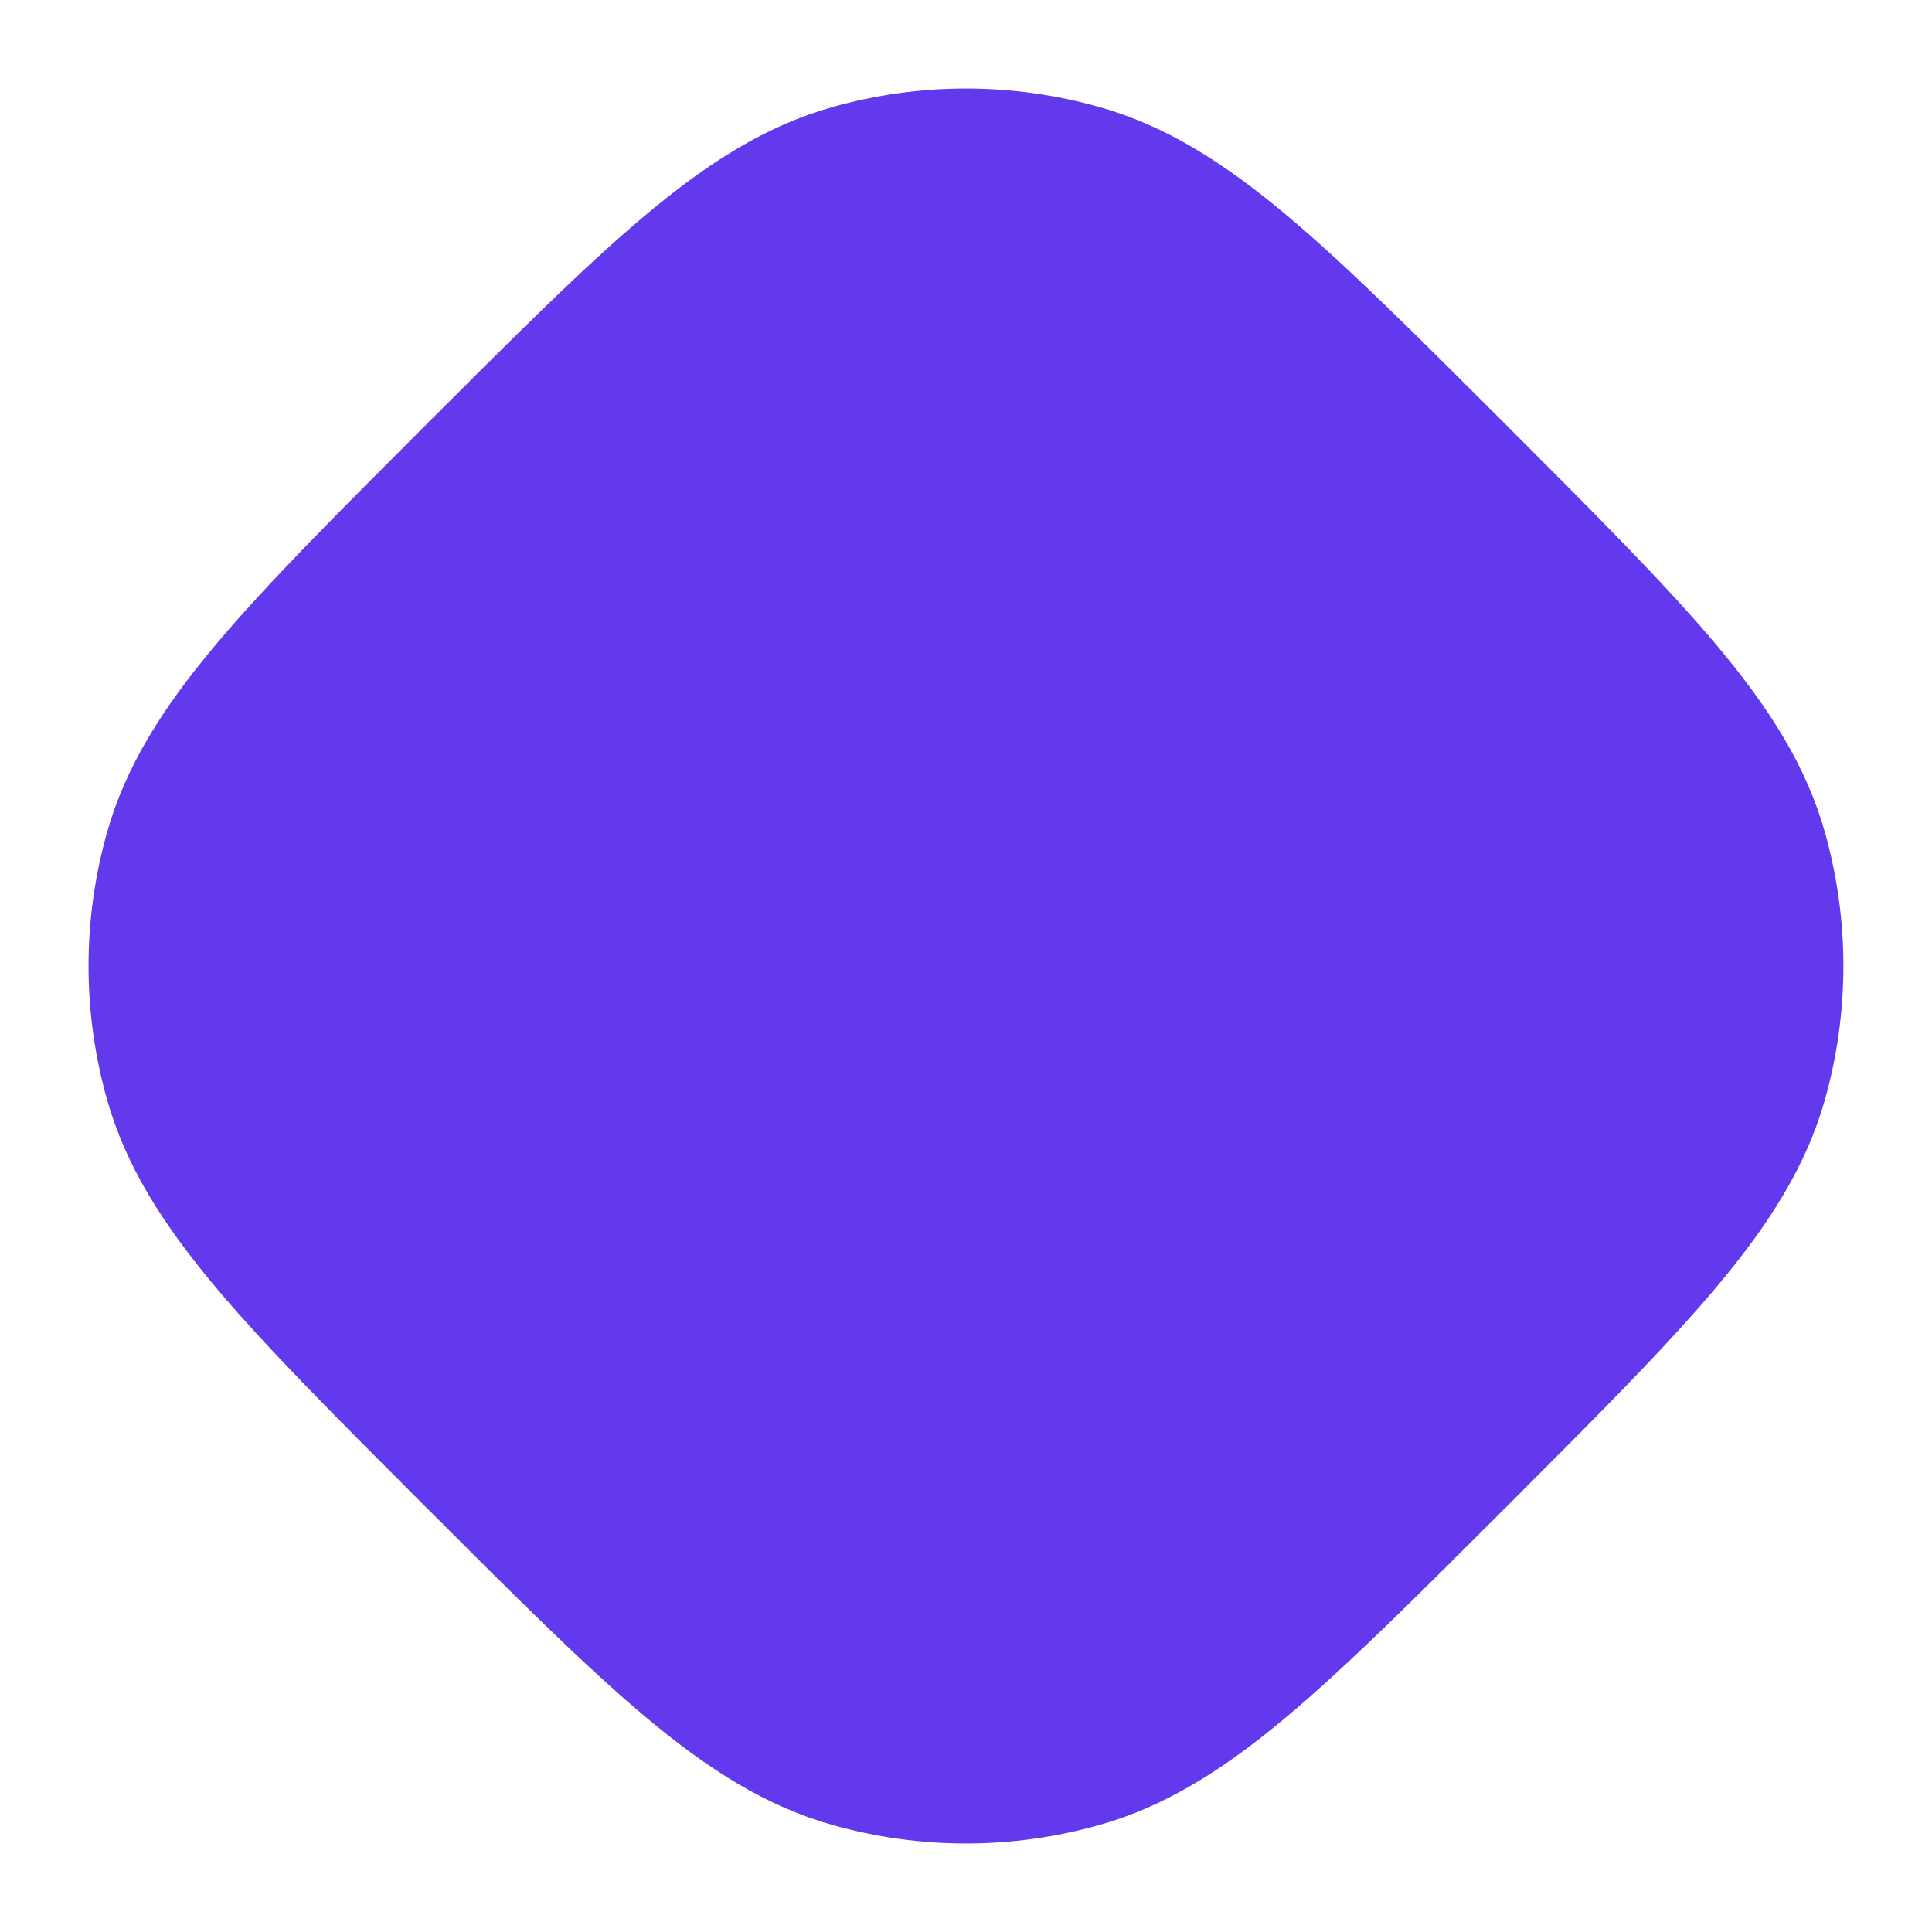 <svg width="20" height="20" viewBox="0 0 20 20" fill="none" xmlns="http://www.w3.org/2000/svg">
<g clip-path="url(#clip0_821_3148)">
<path d="M4.934 4.934C6.798 3.07 7.731 2.137 8.821 1.83C9.592 1.612 10.408 1.612 11.178 1.83C12.269 2.137 13.201 3.07 15.066 4.934C16.93 6.799 17.863 7.731 18.17 8.821C18.387 9.592 18.387 10.408 18.17 11.179C17.863 12.269 16.93 13.201 15.066 15.066C13.201 16.93 12.269 17.863 11.178 18.17C10.408 18.388 9.592 18.388 8.821 18.17C7.731 17.863 6.798 16.93 4.934 15.066C3.069 13.201 2.137 12.269 1.83 11.179C1.612 10.408 1.612 9.592 1.83 8.821C2.137 7.731 3.069 6.799 4.934 4.934Z" fill="#6239ED" stroke="#6239ED" stroke-width="1.5" stroke-linejoin="round"/>
</g>
<defs>
<clipPath id="clip0_821_3148">
<rect width="20" height="20" fill="white"/>
</clipPath>
</defs>
</svg>
